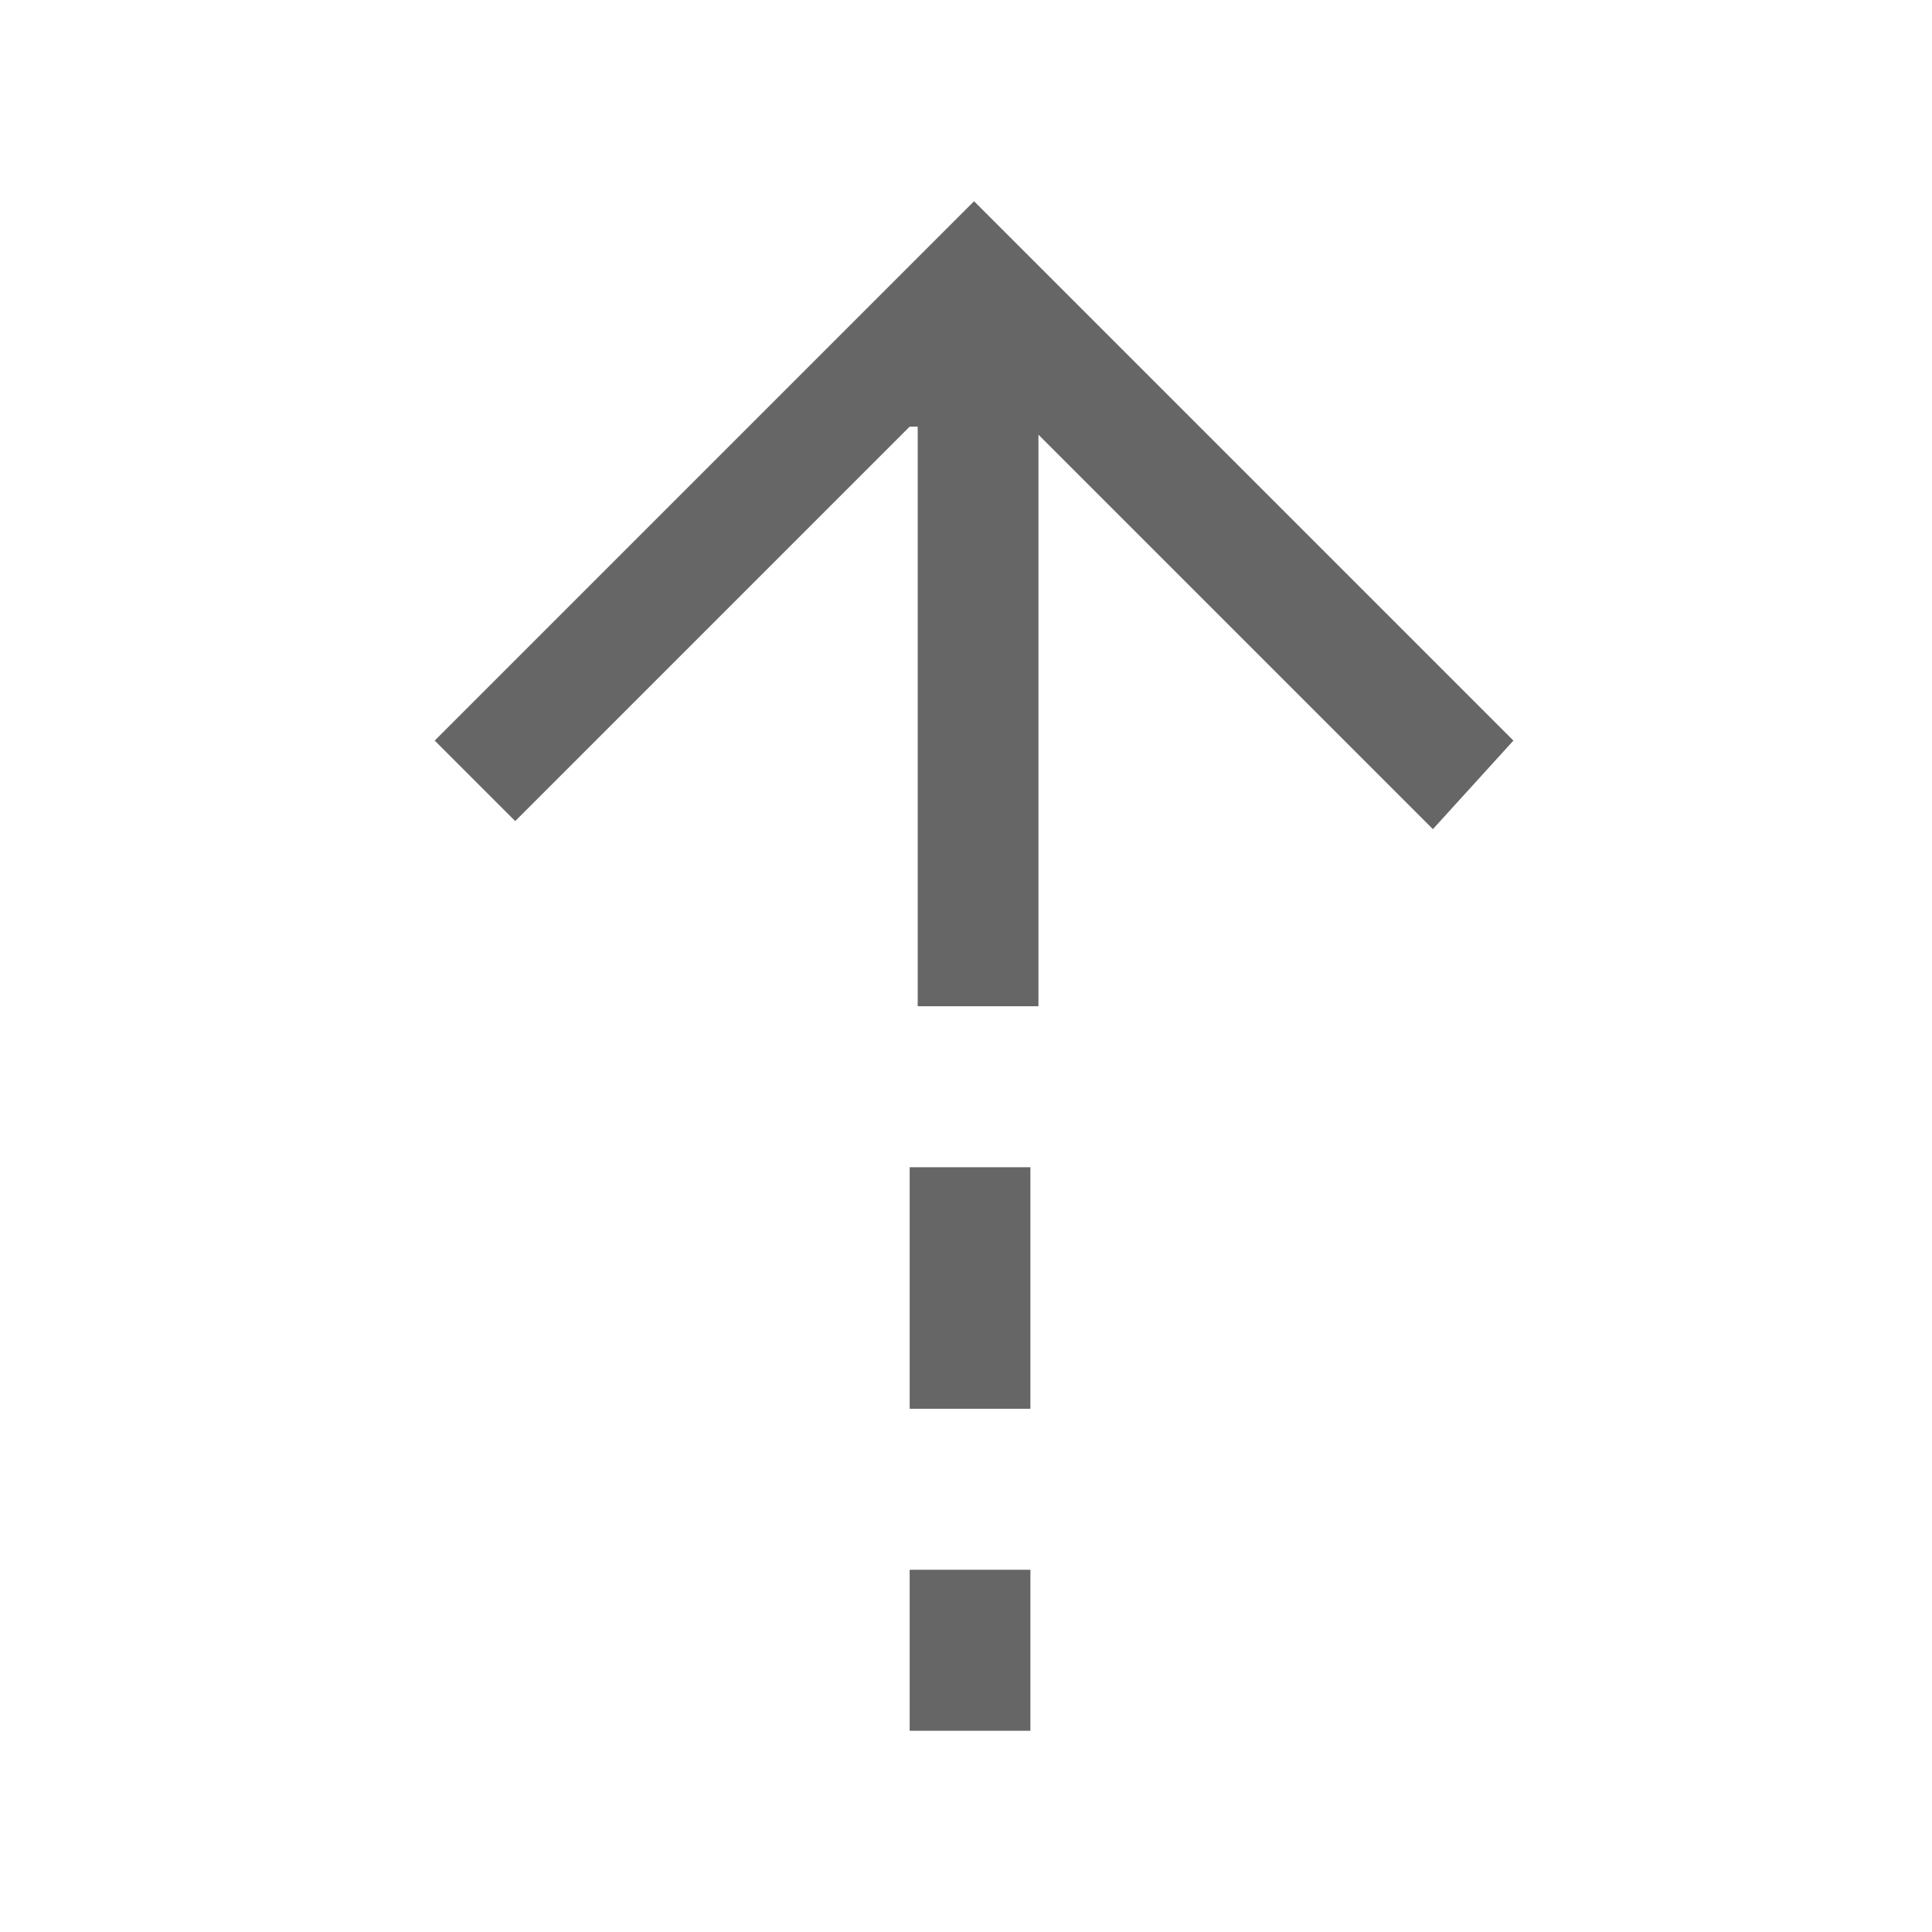 <?xml version="1.0" encoding="UTF-8"?>
<svg id="Layer_1" data-name="Layer 1" xmlns="http://www.w3.org/2000/svg" version="1.1" viewBox="0 0 24 24">
  <defs>
    <style>
      .cls-1 {
        fill: #666;
        stroke-width: 0px;
      }
    </style>
  </defs>
  <path class="cls-1" d="M11.3,5.3l-4.9,4.9-1-1,6.7-6.7,6.7,6.7-1,1.1-4.9-4.9v7.1h-1.5v-7.2ZM11.3,17.5v-3h1.5v3h-1.5ZM11.3,21.5v-2h1.5v2h-1.5Z"/>
</svg>